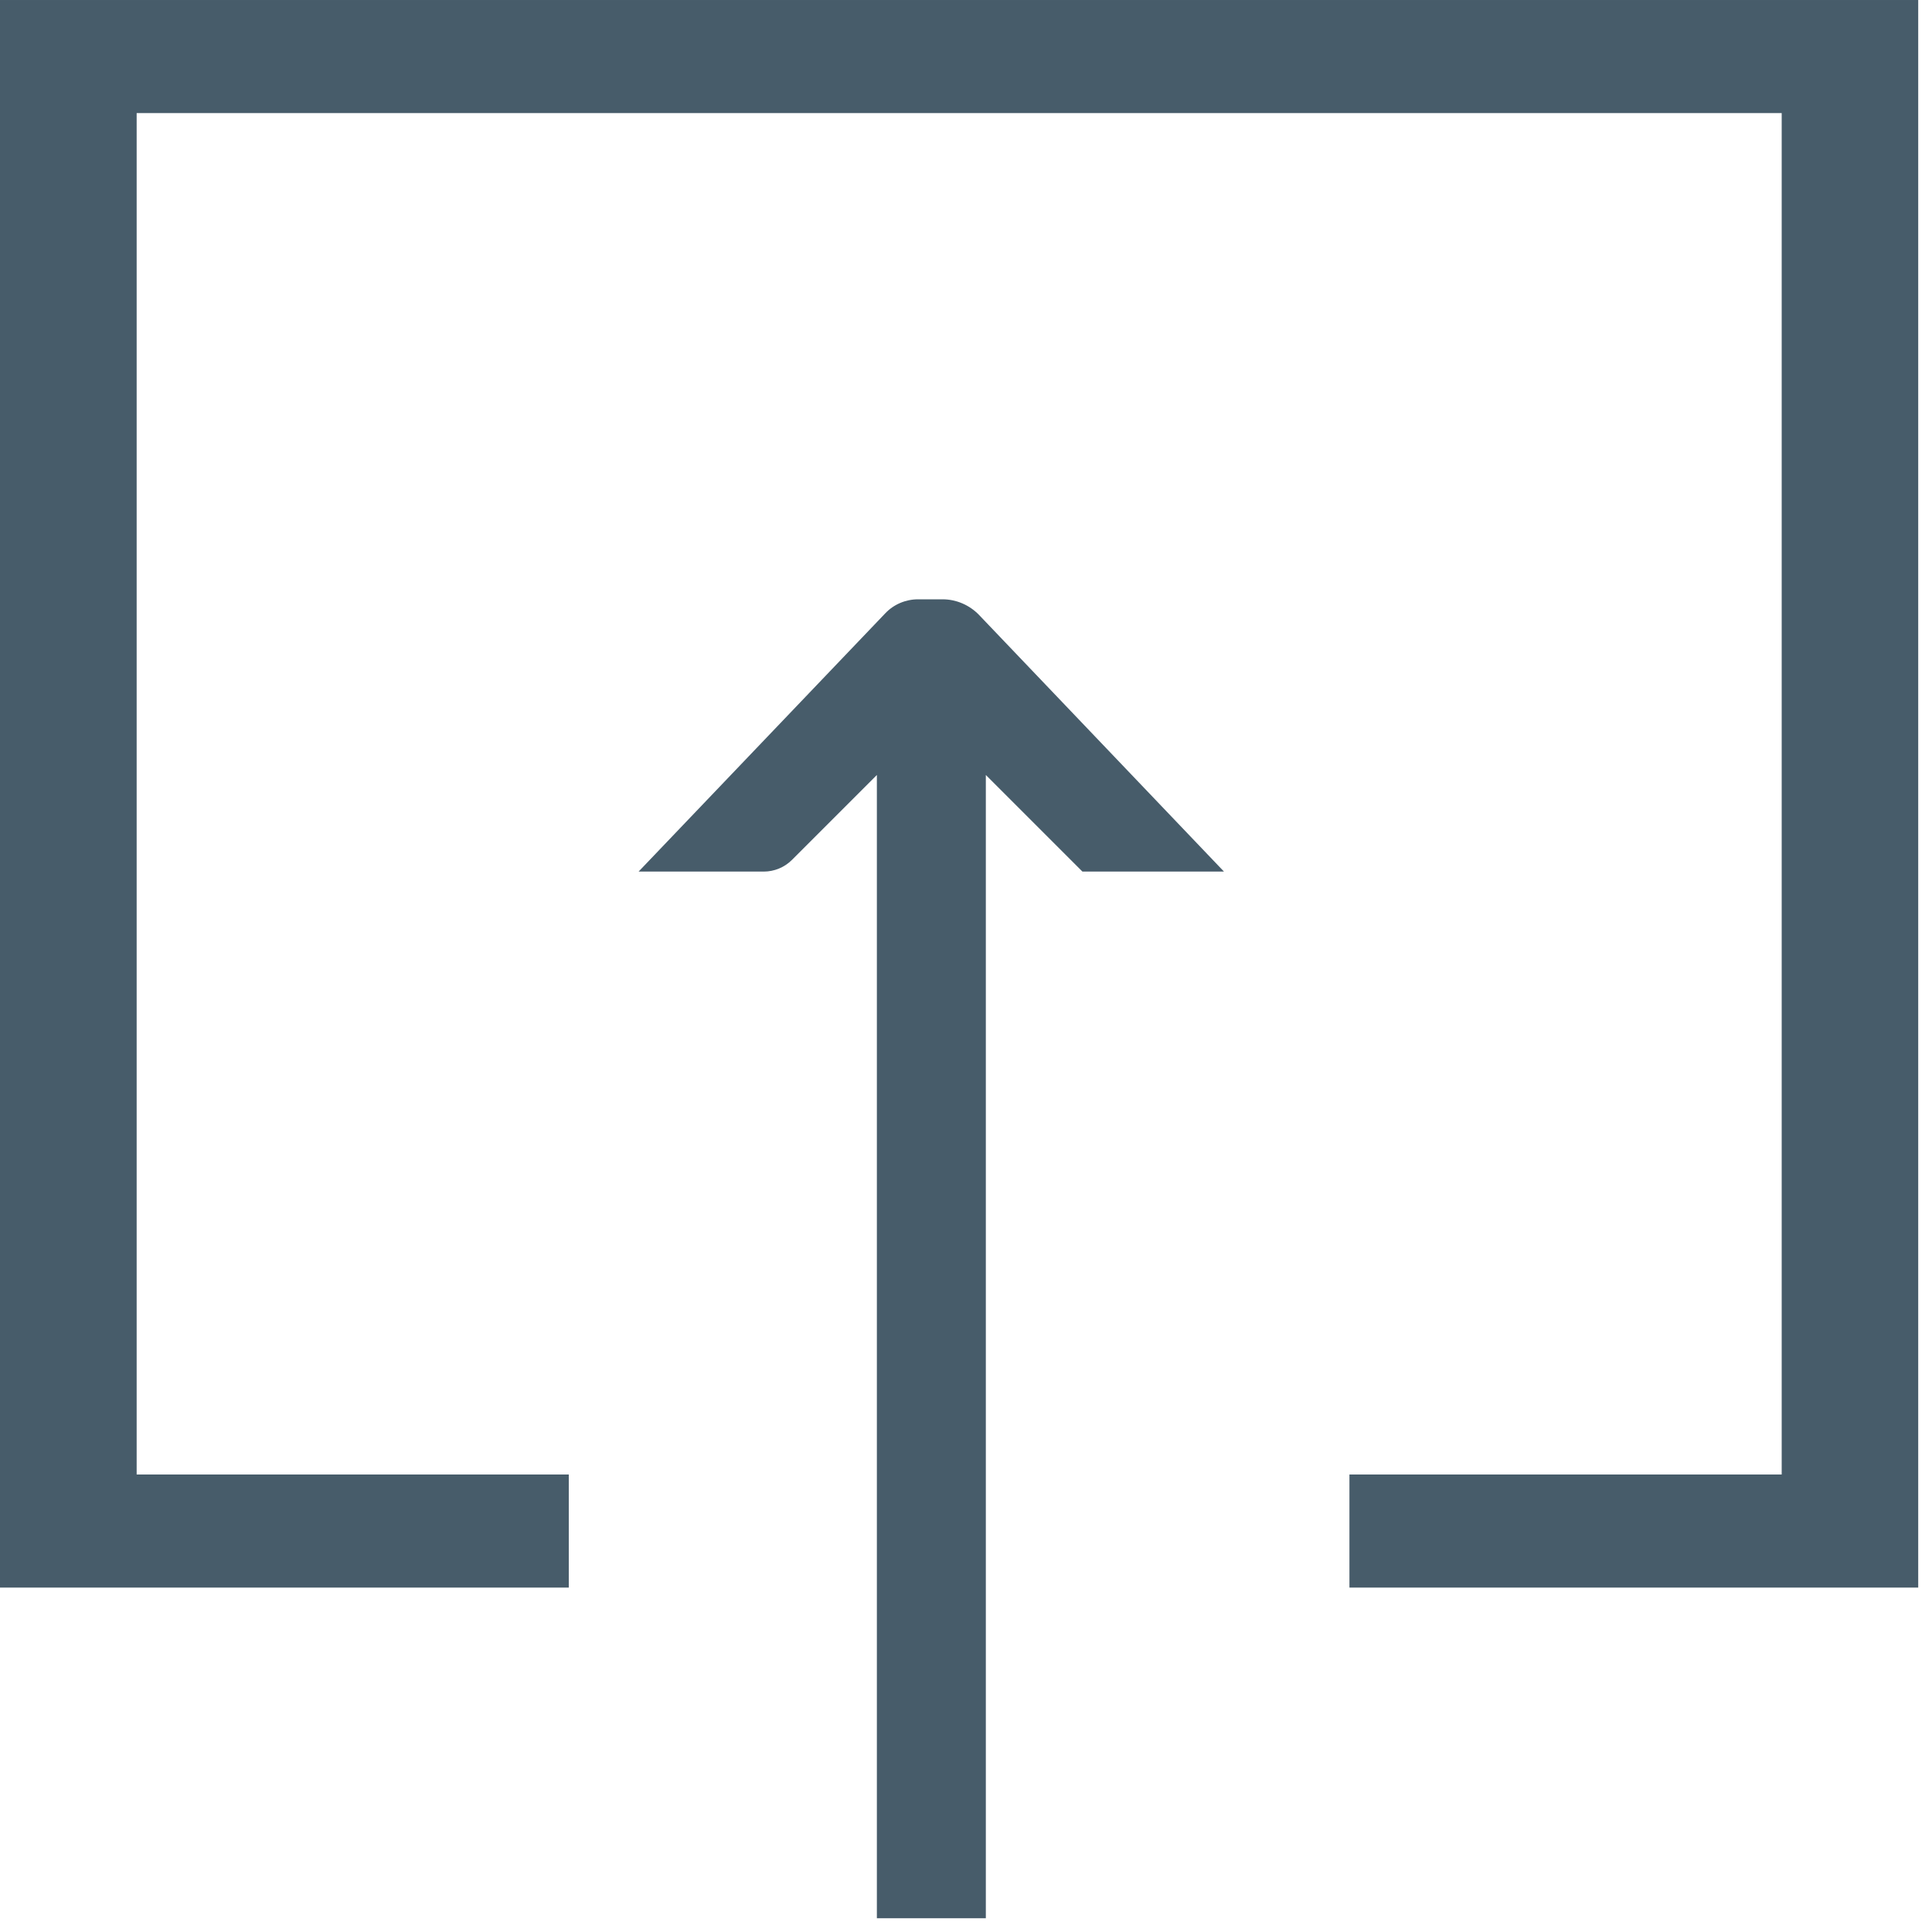 <?xml version="1.0" encoding="UTF-8"?>
<svg width="15px" height="15px" viewBox="0 0 15 15" version="1.1" xmlns="http://www.w3.org/2000/svg" xmlns:xlink="http://www.w3.org/1999/xlink">
    <!-- Generator: Sketch 43.1 (39012) - http://www.bohemiancoding.com/sketch -->
    <title>Group 8</title>
    <desc>Created with Sketch.</desc>
    <defs></defs>
    <g id="Editar_brief" stroke="none" stroke-width="1" fill="none" fill-rule="evenodd">
        <g id="05_edicion-" transform="translate(-999, -504)" fill="#475C6A">
            <g id="Group-8" transform="translate(999, 504)">
                <g id="ico-upload-files">
                    <polygon id="Fill-1" points="0 6.06060605e-05 0 12.326 4.416 12.326 4.416 11.448 1.061 11.448 1.061 0.878 13.833 0.878 13.833 11.448 10.477 11.448 10.477 12.326 14.893 12.326 14.893 6.06060605e-05"></polygon>
                    <path d="M9.503,6.767 L7.6,4.773 C7.526,4.697 7.424,4.653 7.318,4.653 L7.128,4.653 C7.032,4.653 6.939,4.692 6.873,4.762 L4.958,6.767 L5.929,6.767 C6.011,6.767 6.09,6.735 6.149,6.676 L6.808,6.017 L6.808,14.893 L7.654,14.893 L7.654,6.017 L8.404,6.767 L9.503,6.767 Z" id="Fill-2"></path>
                </g>
            </g>
        </g>
    </g>
</svg>